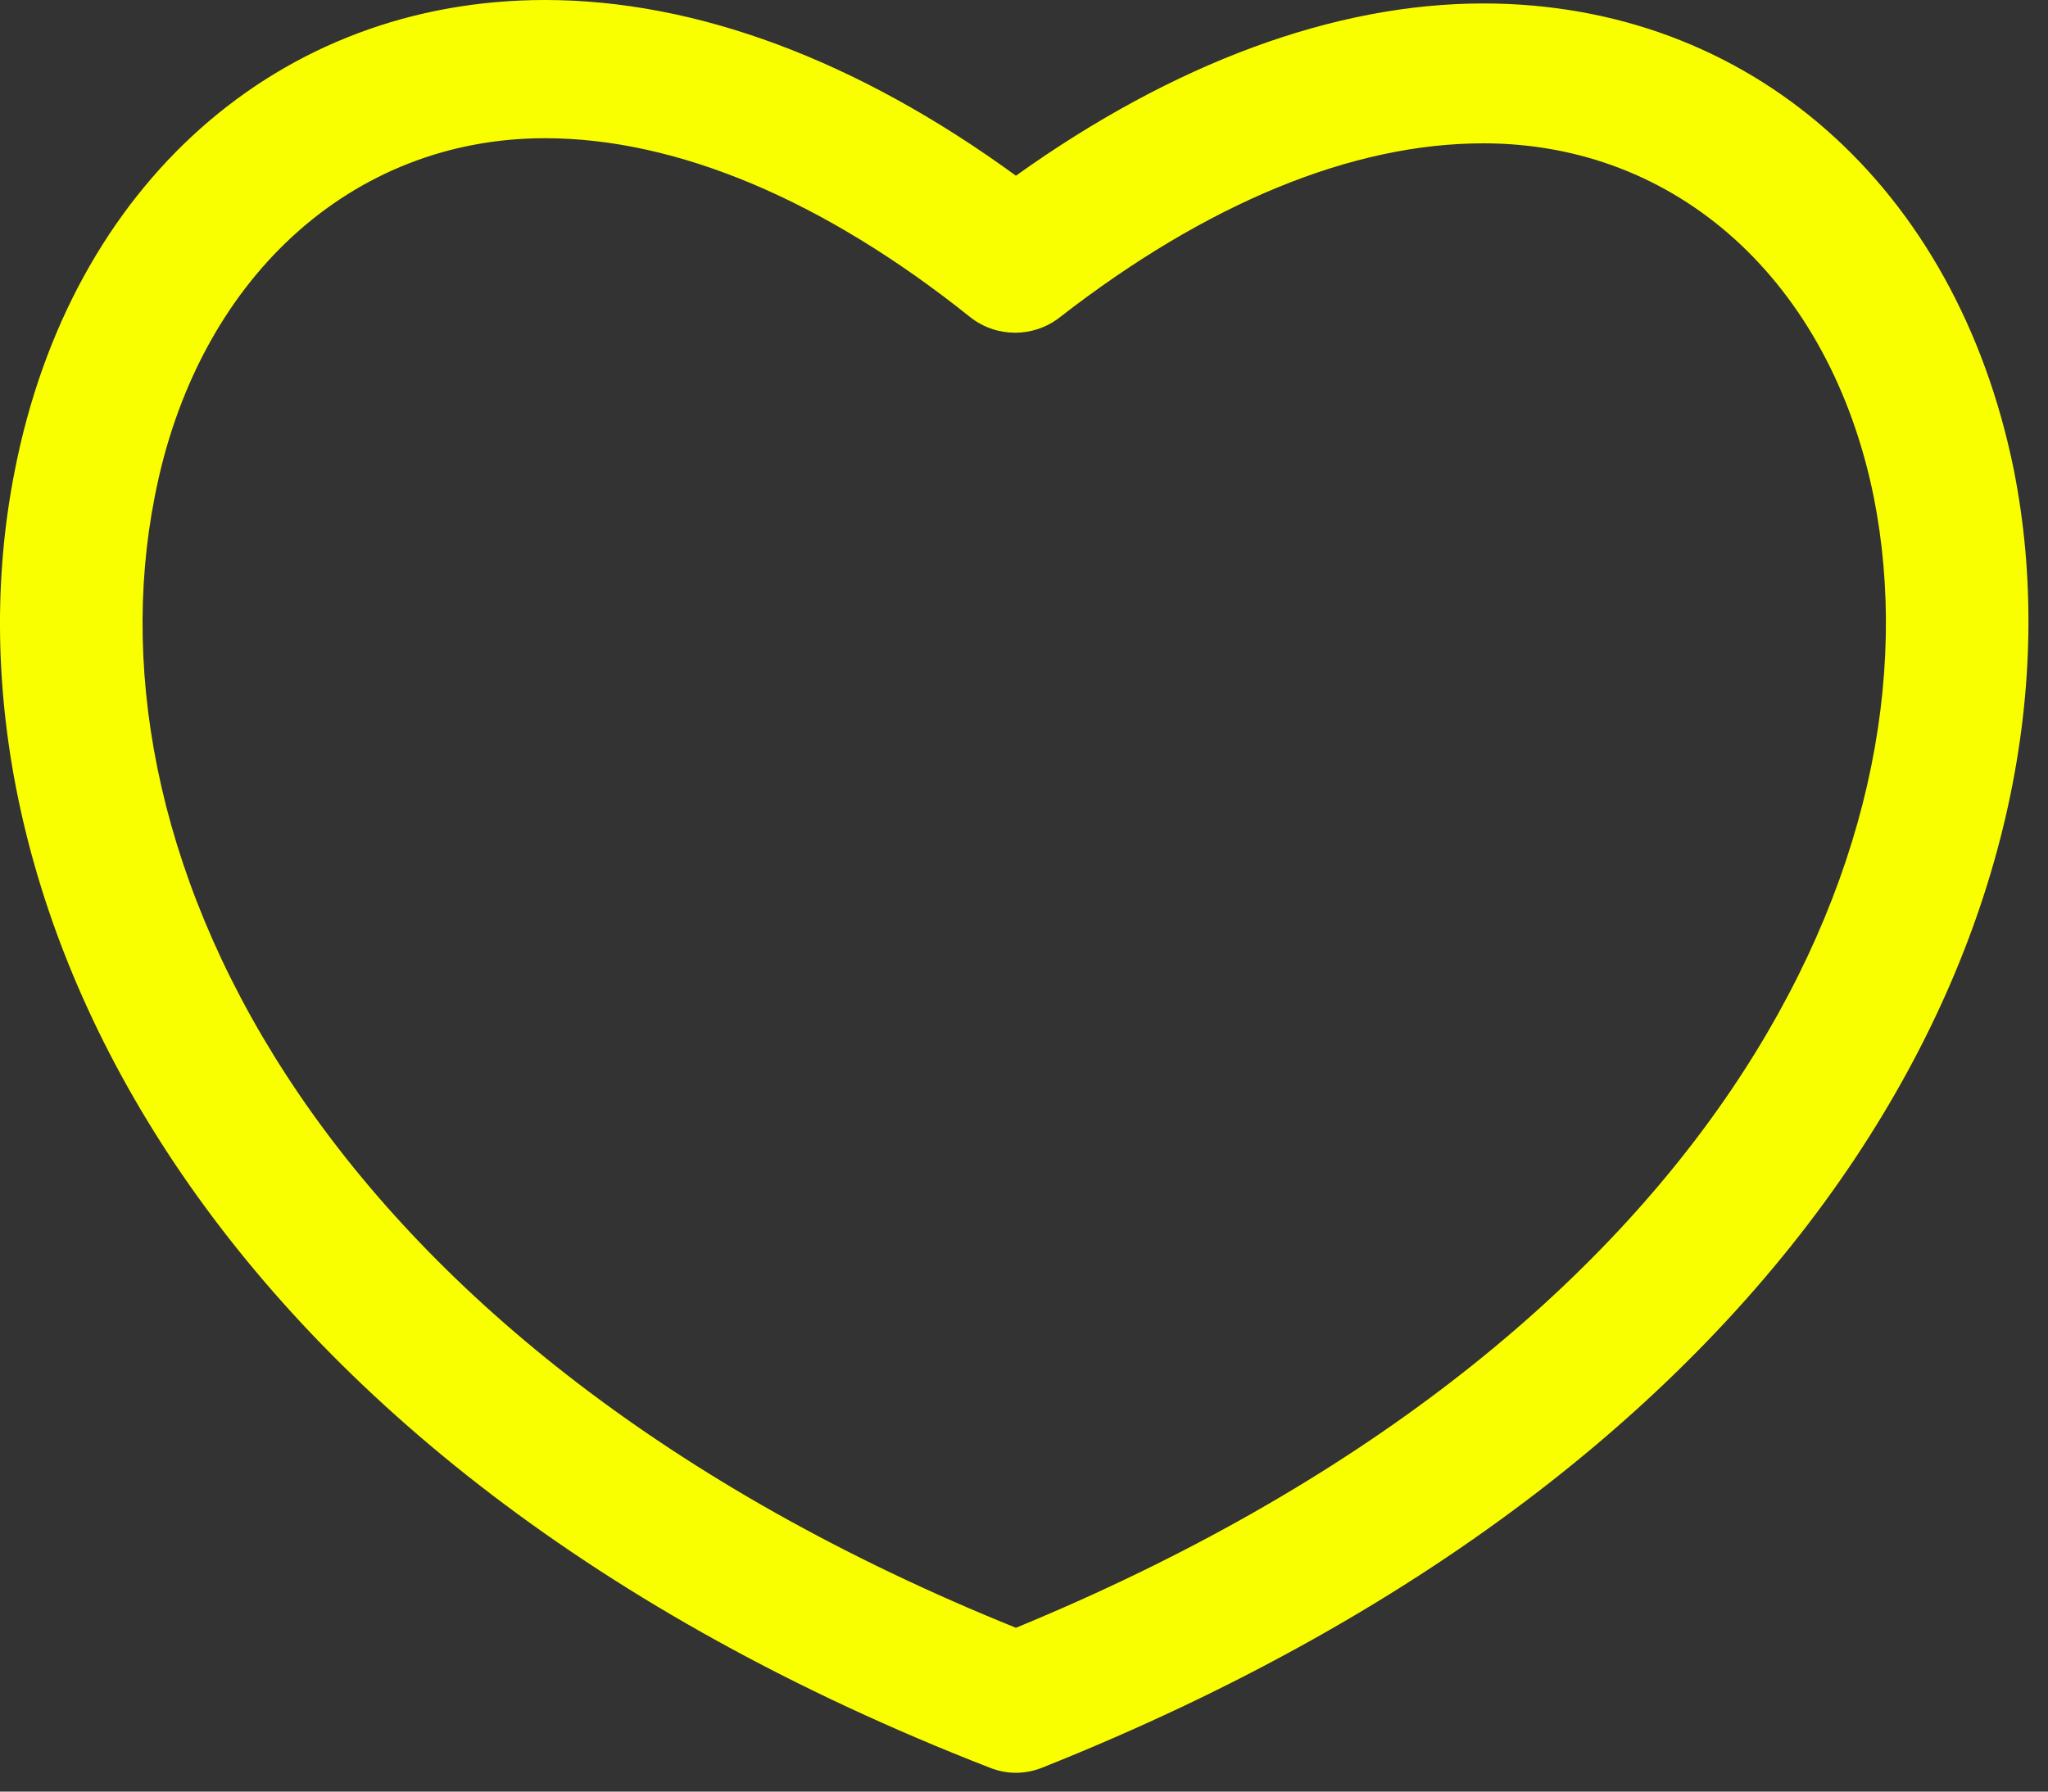 <svg width="16" height="14" viewBox="0 0 16 14" fill="none" xmlns="http://www.w3.org/2000/svg">
<rect x="0" y="0" width="16" height="14" fill="#333333" stroke="none"/>
<path fill-rule="evenodd" clip-rule="evenodd" d="M11.588 0.027C13.667 0.027 15.281 1.453 15.732 3.667C16.388 6.96 14.296 11.36 8.142 13.813C8.074 13.84 8.005 13.853 7.937 13.853C7.869 13.853 7.8 13.84 7.732 13.813C1.564 11.413 -0.542 7 0.115 3.68C0.552 1.44 2.18 0 4.258 0C5.435 0 6.693 0.467 7.937 1.373C9.168 0.493 10.426 0.027 11.588 0.027ZM1.209 3.88C0.648 6.72 2.522 10.533 7.937 12.72C13.339 10.493 15.199 6.693 14.638 3.88C14.296 2.2 13.106 1.12 11.588 1.12C10.563 1.12 9.428 1.587 8.279 2.48C8.074 2.64 7.787 2.64 7.582 2.48C6.433 1.56 5.284 1.08 4.258 1.08C2.741 1.08 1.537 2.187 1.209 3.88Z" fill="#FAFF00"/>
</svg>
